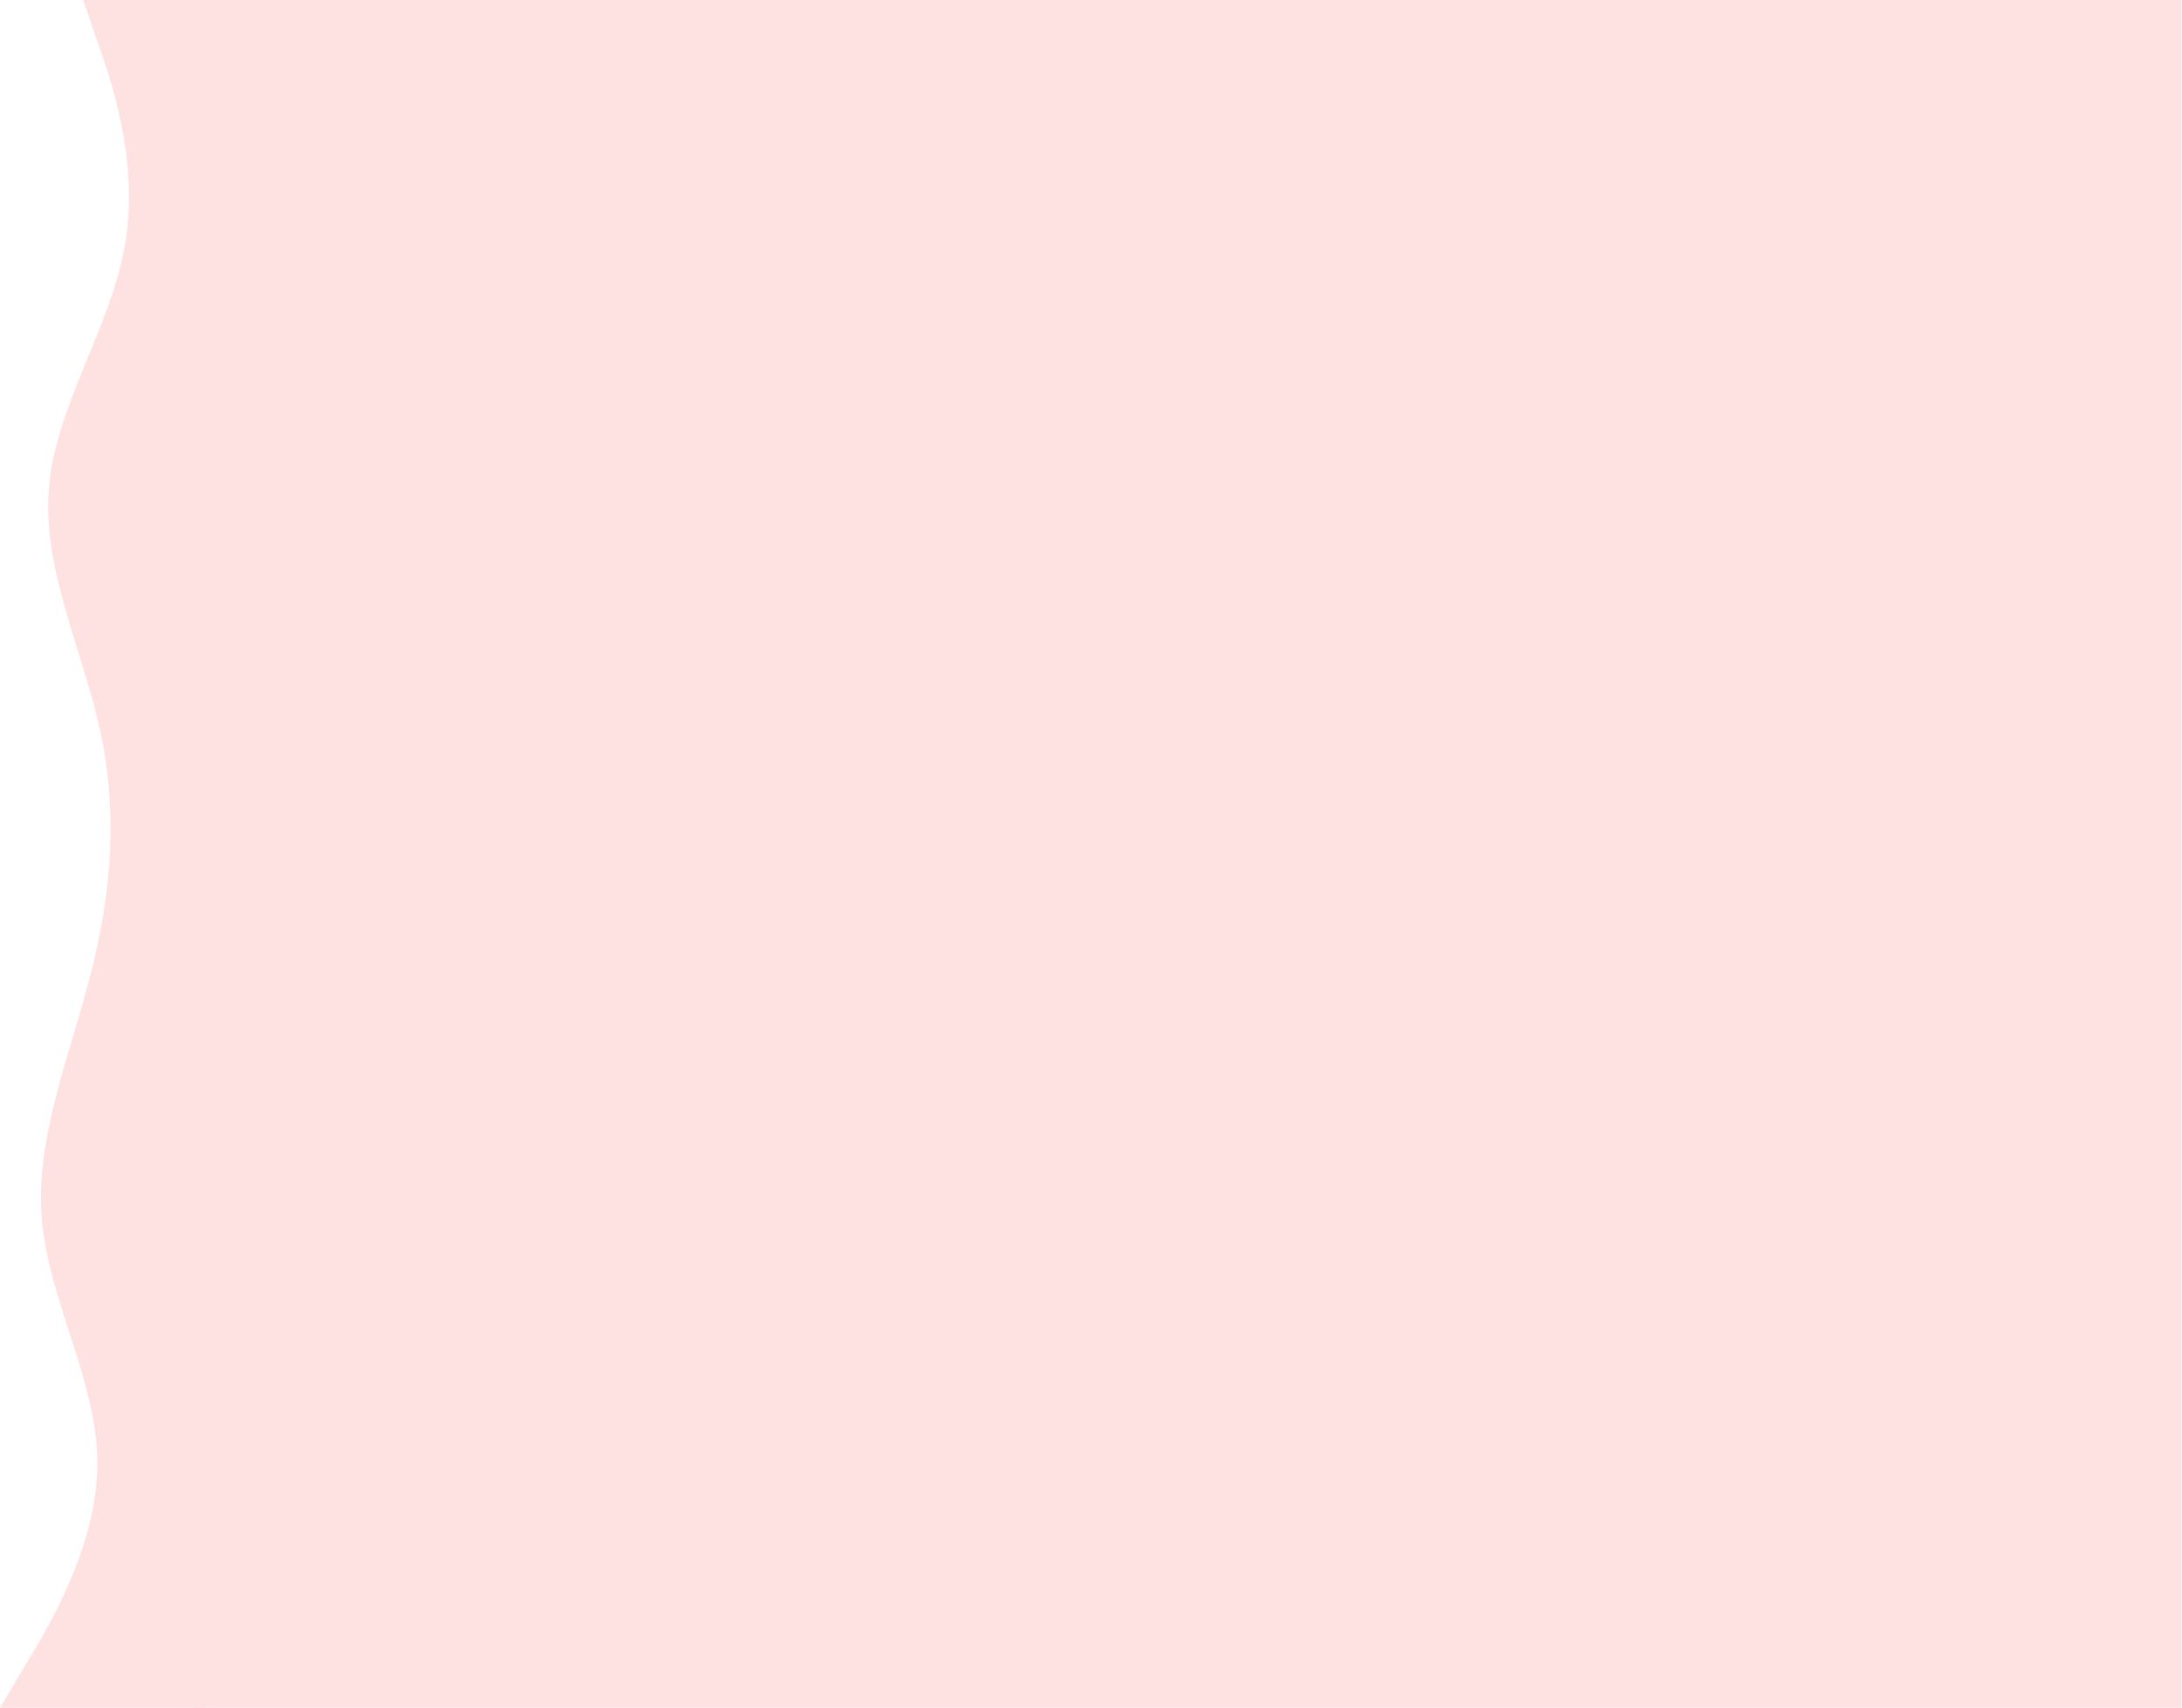 <svg width="1201" height="940" viewBox="0 0 1201 940" fill="none" xmlns="http://www.w3.org/2000/svg">
<path d="M106.818 0H1200.64V940H106.818V0Z" fill="#FEE2E1"/>
<path fill-rule="evenodd" clip-rule="evenodd" d="M45.768 0L53.573 22.735C61.379 44.595 76.635 89.191 68.829 134.66C61.379 179.256 30.512 223.851 26.964 268.447C23.061 313.042 45.768 358.512 55.347 403.107C64.927 447.702 61.379 492.298 49.671 536.893C38.317 581.488 19.159 626.958 23.061 671.554C26.964 716.149 53.573 760.744 53.573 805.34C53.573 850.809 26.964 895.405 13.482 917.265L0 940H112.8V917.265C112.8 895.405 112.8 850.809 112.8 805.34C112.8 760.744 112.8 716.149 112.8 671.554C112.8 626.958 112.8 581.488 112.8 536.893C112.8 492.298 112.8 447.702 112.8 403.107C112.8 358.512 112.8 268.447 112.8 268.447C112.8 268.447 112.8 179.256 112.8 134.66C112.8 89.191 112.8 44.595 112.8 22.735V0H45.768Z" fill="#FEE2E1"/>
</svg>
